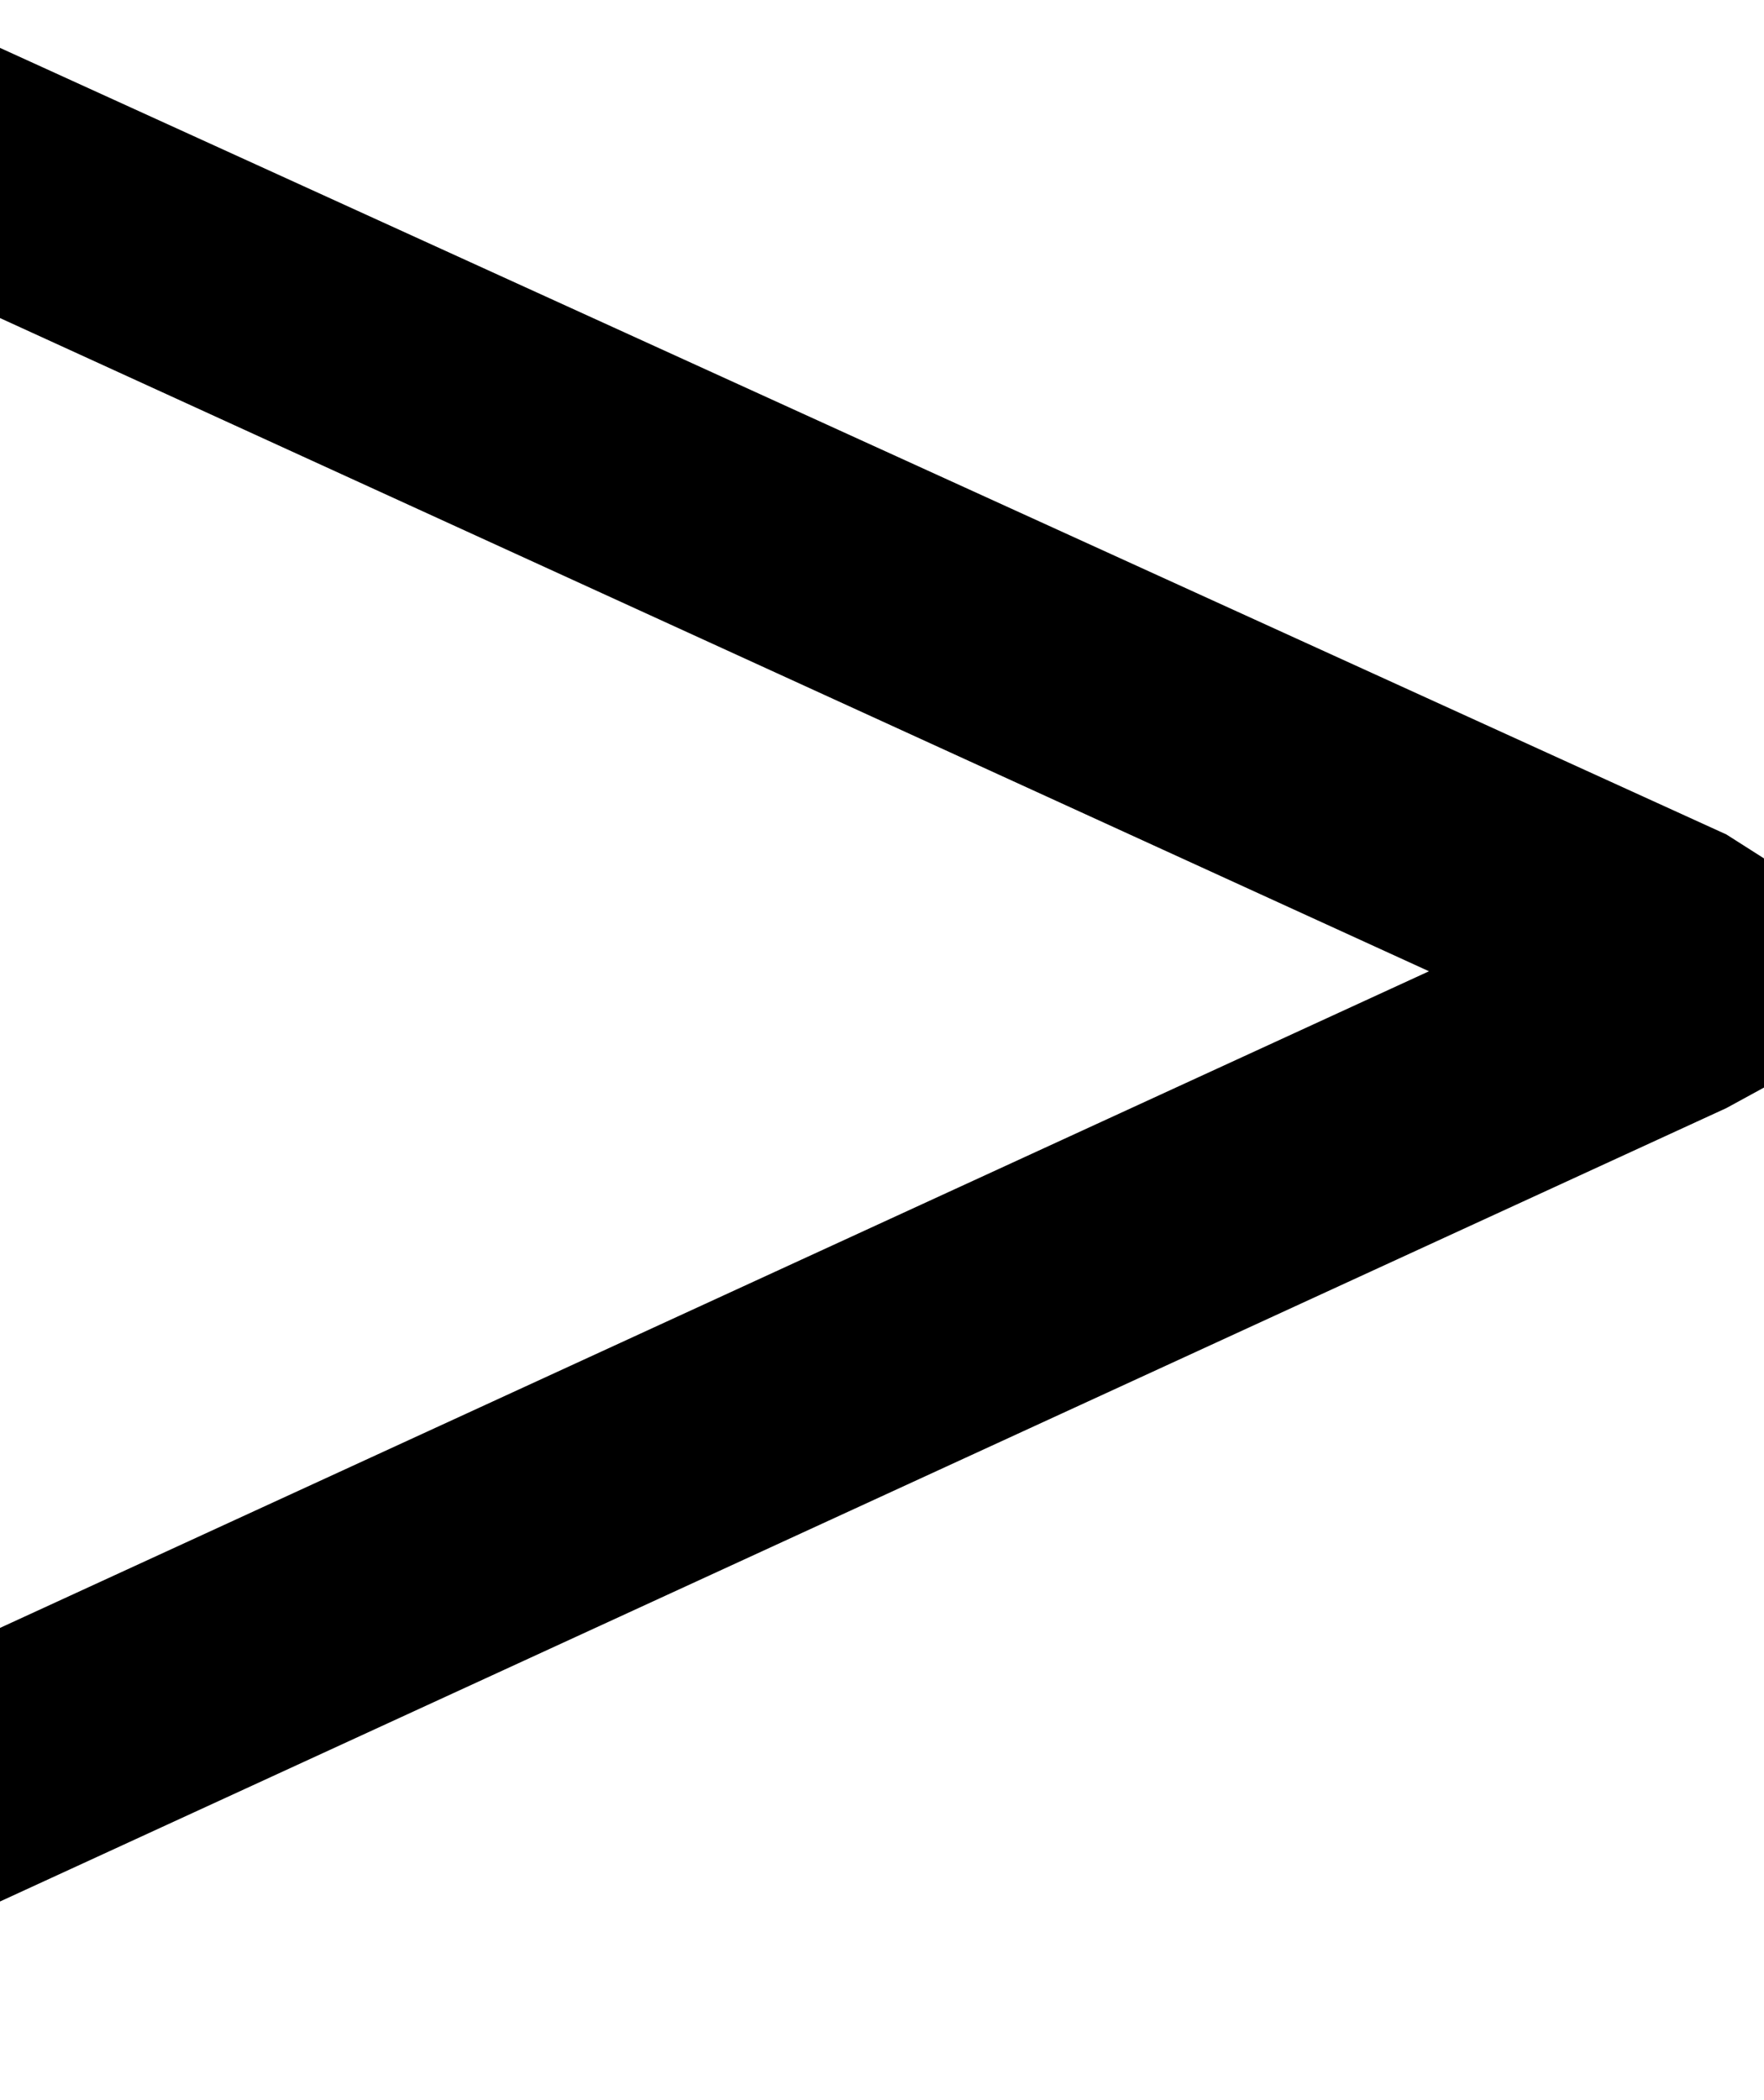 <svg xmlns="http://www.w3.org/2000/svg" xmlns:xlink="http://www.w3.org/1999/xlink" width="516" height="614" viewBox="0 0 516 614"><path fill="currentColor" d="m0 14l505 230l11 7v67l-11 6L0 556v-80l418-192L0 93z"/></svg>